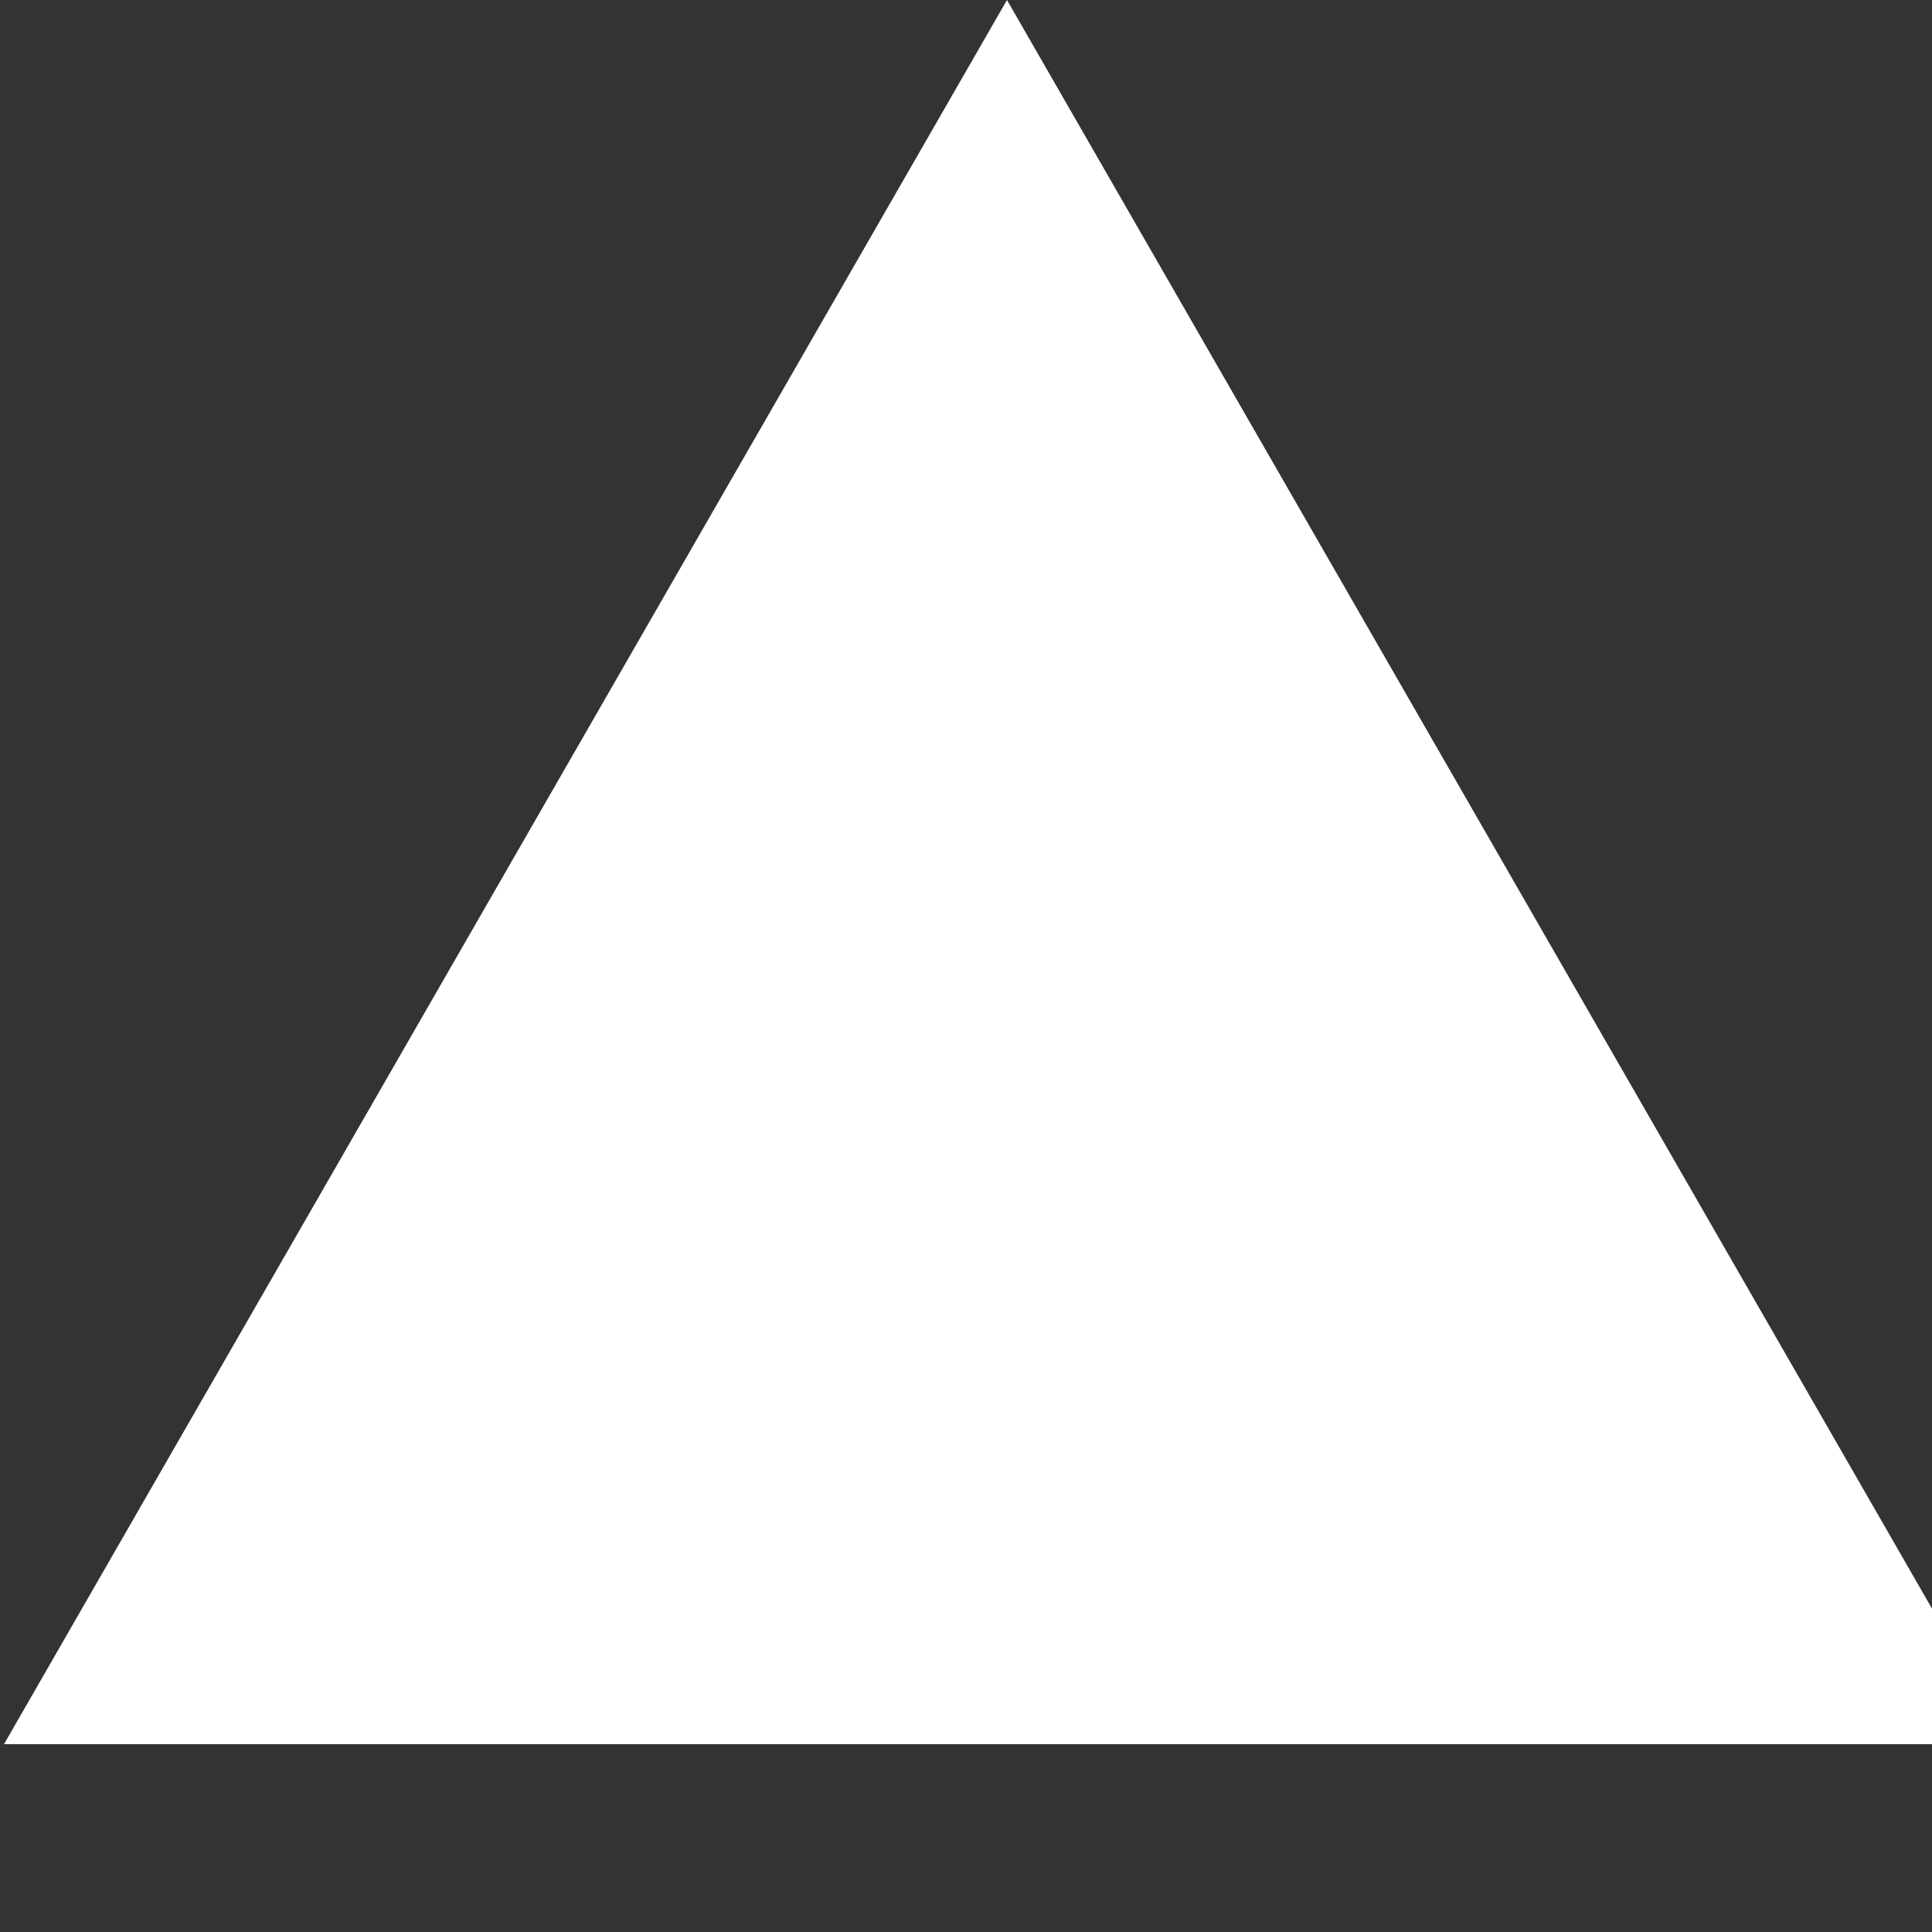 <svg xmlns="http://www.w3.org/2000/svg" width="72" height="72" viewBox="0 0 72 72" fill="currentColor">
  <rect x="0" y="0" width="72" height="72" fill="#333333" stroke="none"/>
  <path d="M37.527 0L74.905 65H0.149L37.527 0Z" fill="white" />
</svg>